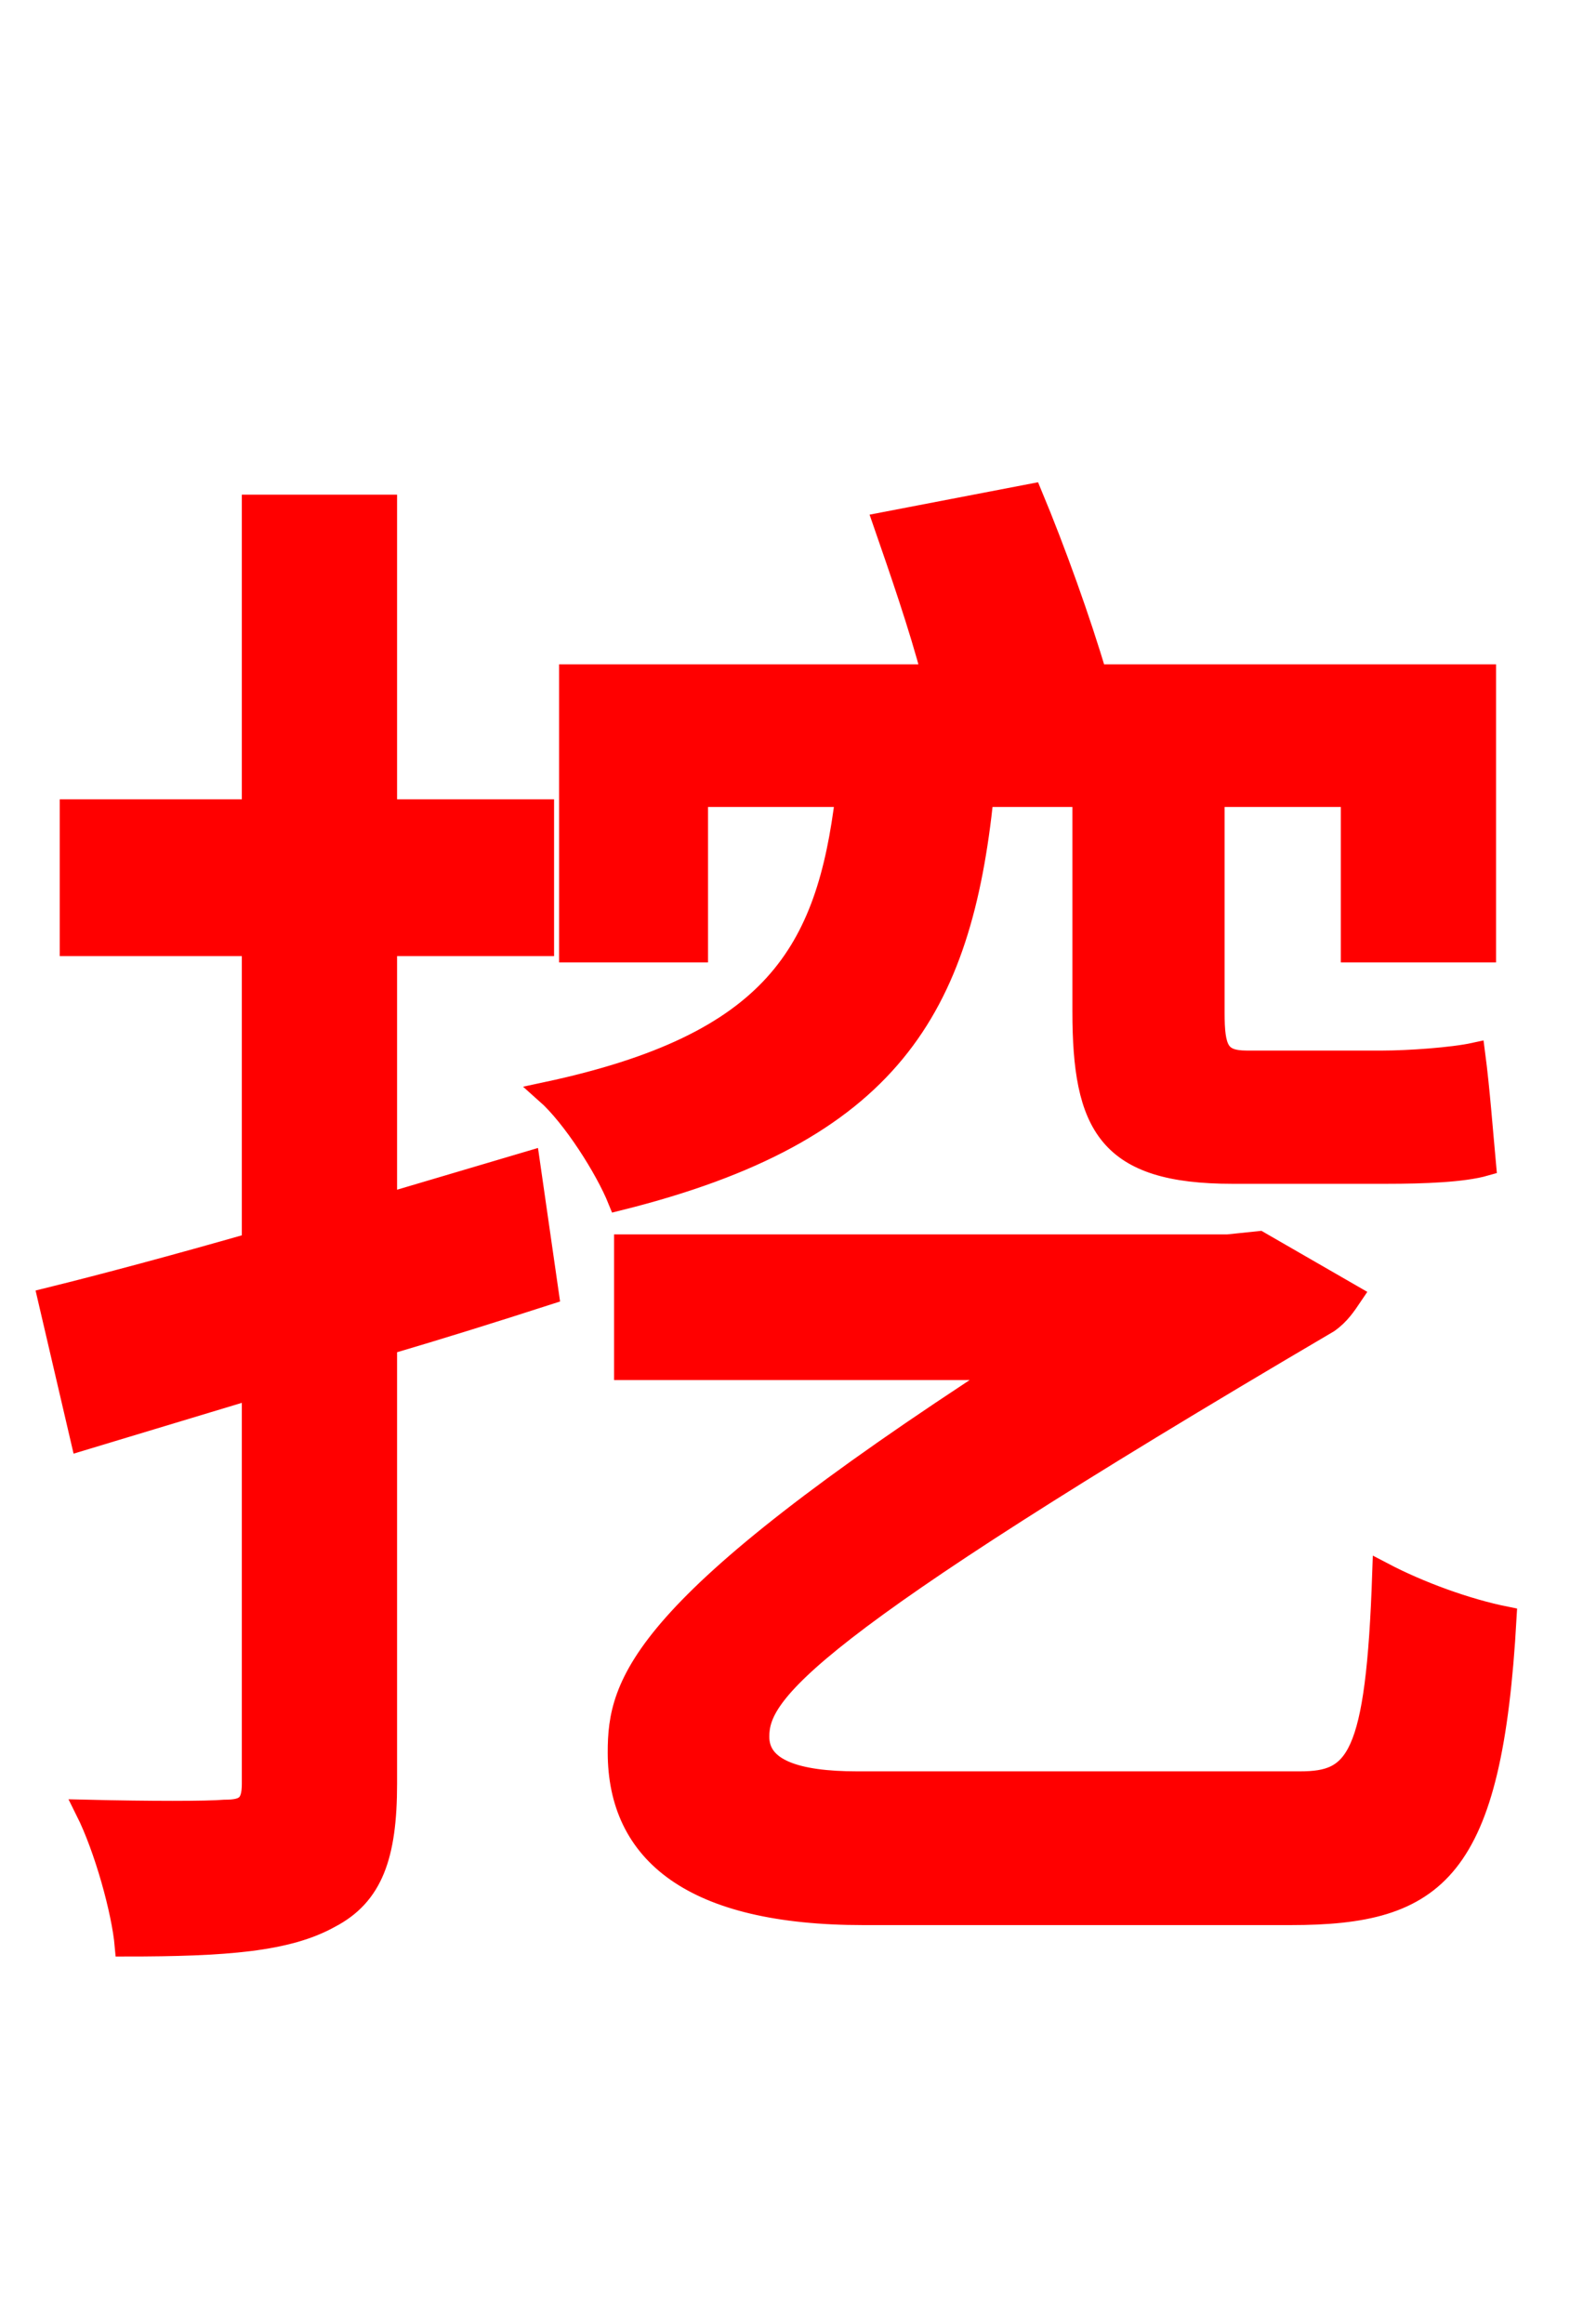 <svg xmlns="http://www.w3.org/2000/svg" xmlns:xlink="http://www.w3.org/1999/xlink" width="72" height="106.56"><path fill="red" stroke="red" d="M24.26 53.28L17.71 55.22L17.71 43.34L24.91 43.34L24.91 37.15L17.71 37.15L17.71 23.18L11.59 23.18L11.59 37.15L3.24 37.15L3.24 43.34L11.59 43.34L11.59 57.02C8.06 58.03 4.82 58.90 2.23 59.54L3.74 66.02L11.59 63.65L11.59 81.79C11.59 82.80 11.23 83.02 10.30 83.02C9.50 83.09 6.84 83.09 3.96 83.02C4.82 84.74 5.62 87.62 5.76 89.21C10.37 89.21 13.18 88.99 15.12 87.91C17.06 86.90 17.71 85.10 17.71 81.79L17.71 61.63C20.16 60.91 22.68 60.12 25.13 59.33ZM49.68 36.50L49.68 46.37C49.68 51.62 50.83 53.78 56.52 53.78L63.58 53.78C65.30 53.78 67.10 53.71 68.11 53.42C67.97 51.91 67.82 49.90 67.61 48.31C66.60 48.53 64.58 48.67 63.43 48.67L57.17 48.67C55.87 48.67 55.66 48.10 55.66 46.44L55.66 36.50L61.99 36.50L61.99 43.63L68.11 43.63L68.11 30.96L50.26 30.96C49.54 28.51 48.38 25.27 47.30 22.68L40.54 23.98C41.26 26.06 42.19 28.73 42.77 30.96L26.14 30.96L26.14 43.63L31.97 43.63L31.97 36.50L38.81 36.50C37.94 43.70 35.50 47.88 25.06 50.11C26.28 51.19 27.79 53.57 28.37 55.01C40.82 51.91 44.06 46.22 45.07 36.50ZM39.31 81.72C36.50 81.72 34.78 81.14 34.78 79.63C34.78 77.62 36.65 74.88 60.91 60.62C61.42 60.26 61.70 59.83 61.99 59.40L57.74 56.95L56.30 57.10L28.66 57.10L28.66 62.78L46.15 62.78C29.23 73.73 28.37 77.18 28.37 80.35C28.37 84.96 31.75 87.77 39.60 87.77L59.18 87.77C65.88 87.77 68.40 85.82 69.05 74.16C67.25 73.80 65.09 73.01 63.43 72.14C63.14 80.71 62.21 81.72 59.62 81.72Z"/></svg>
